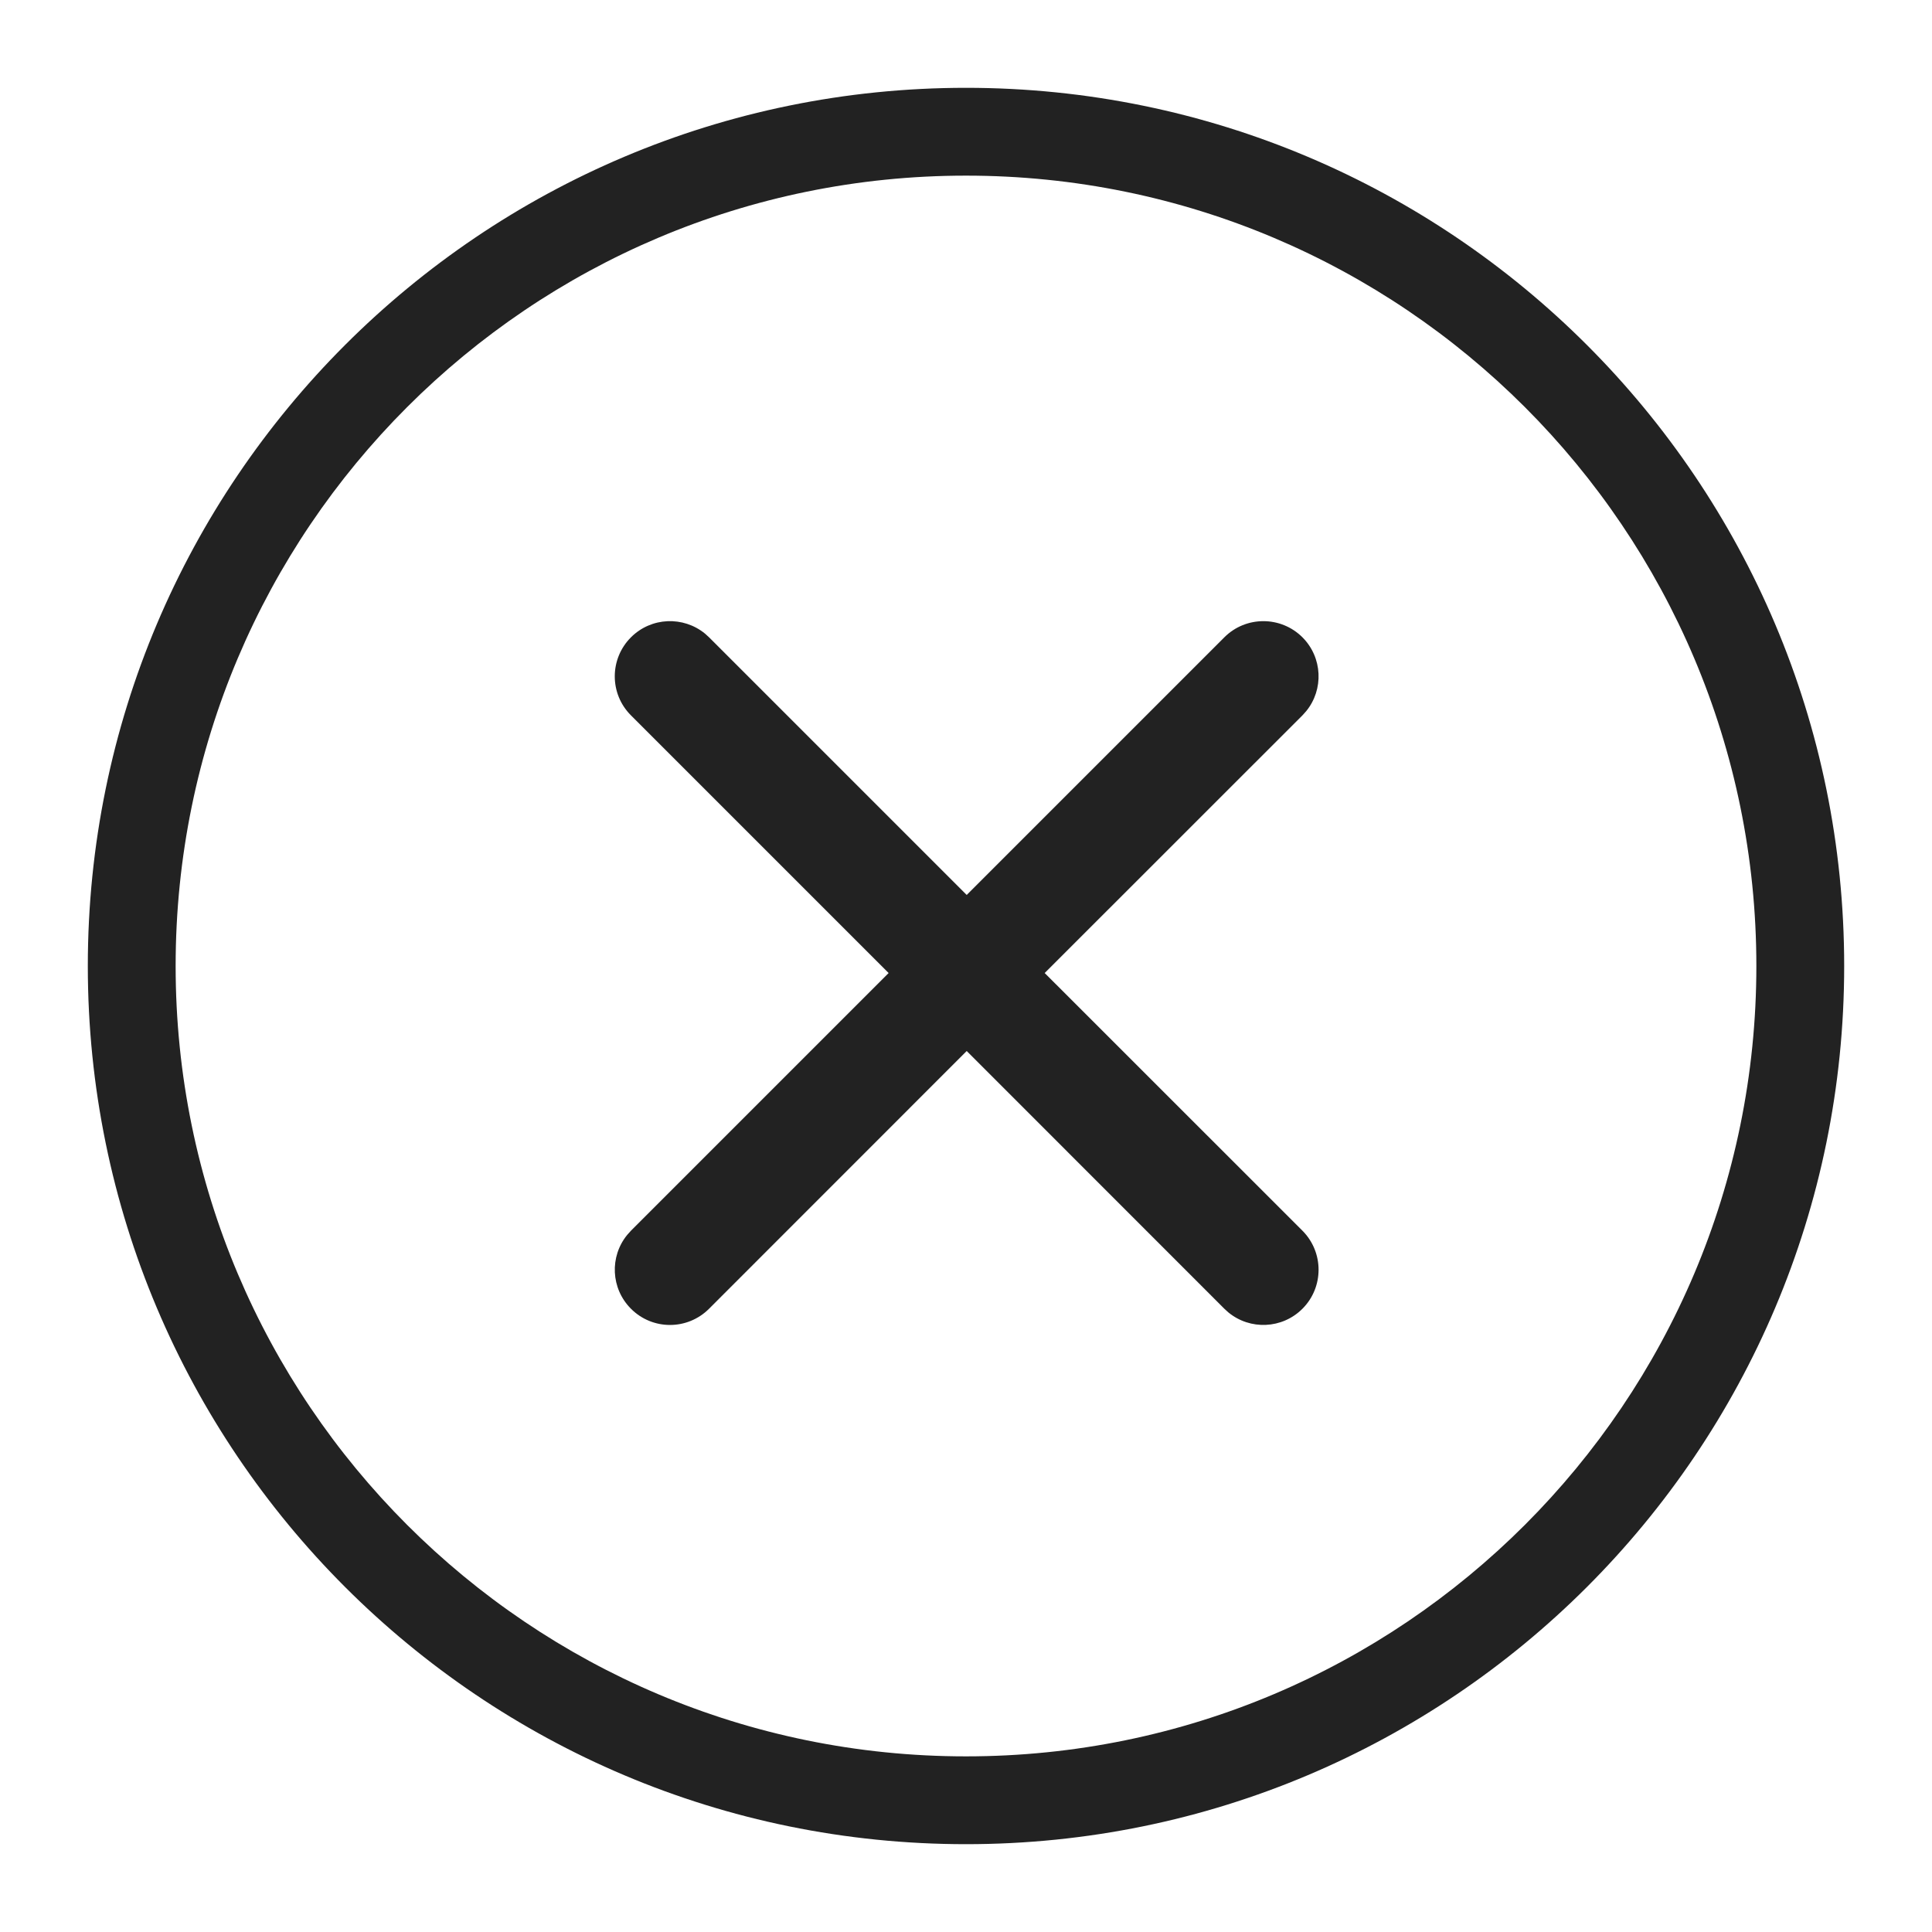 <?xml version="1.0" encoding="UTF-8"?>
<svg width="22px" height="22px" viewBox="0 0 22 22" version="1.1" xmlns="http://www.w3.org/2000/svg" xmlns:xlink="http://www.w3.org/1999/xlink">
    <!-- Generator: Sketch 60 (88103) - https://sketch.com -->
    <title>h5 svg/icon/common/close</title>
    <desc>Created with Sketch.</desc>
    <g id="h5-svg/icon/common/close" stroke="none" stroke-width="1" fill="none" fill-rule="evenodd">
        <g>
            <path d="M11,1 C16.523,1 21,5.477 21,11 C21,16.523 16.523,21 11,21 C5.477,21 1,16.523 1,11 C1,5.477 5.477,1 11,1 Z M11,2 C6.029,2 2,6.029 2,11 C2,15.971 6.029,20 11,20 C15.971,20 20,15.971 20,11 C20,6.029 15.971,2 11,2 Z" id="椭圆形" fill="#222222"></path>
            <path d="M14.831,7.257 C15.061,7.487 15.075,7.852 14.874,8.098 L14.831,8.146 L11.896,11.08 L14.831,14.014 C15.076,14.26 15.076,14.658 14.831,14.903 C14.6,15.134 14.234,15.148 13.987,14.944 L13.942,14.903 L11.008,11.968 L8.074,14.903 C7.828,15.149 7.43,15.149 7.185,14.903 C6.955,14.673 6.94,14.309 7.142,14.062 L7.185,14.014 L10.119,11.08 L7.185,8.146 C6.939,7.901 6.939,7.503 7.185,7.257 C7.416,7.026 7.782,7.013 8.029,7.216 L8.074,7.257 L11.008,10.191 L13.942,7.257 C14.187,7.012 14.585,7.012 14.831,7.257 Z" id="形状结合" fill="#222222"></path>
        </g>
    </g>
</svg>